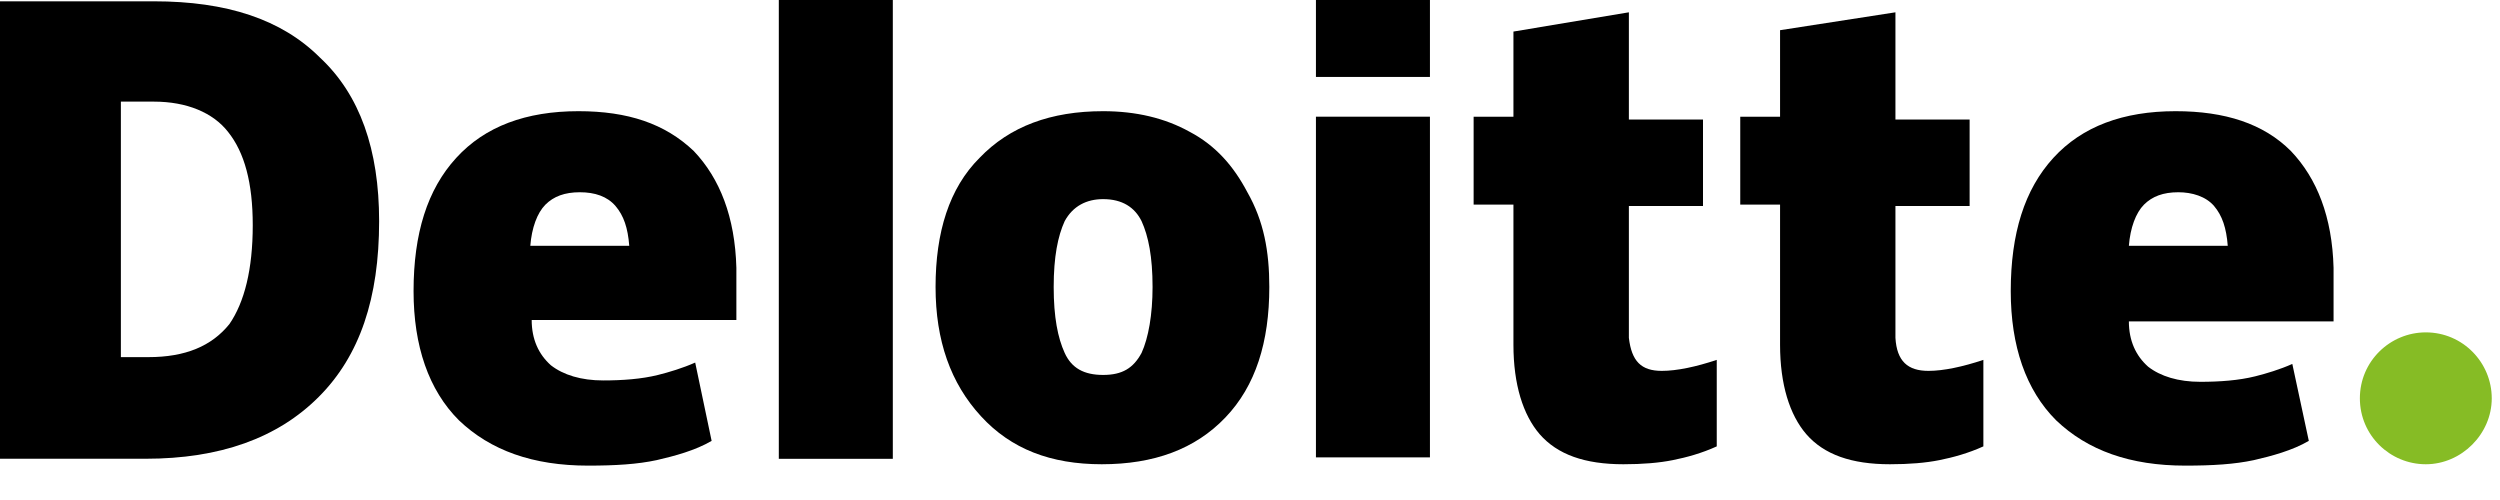 <svg width="40" height="8" viewBox="0 0 40 8" fill="none" xmlns="http://www.w3.org/2000/svg">
<g clip-path="url(#clip0_884_206)">
<path d="M37.758 6.373C37.758 5.78 38.241 5.318 38.813 5.318C39.406 5.318 39.868 5.802 39.868 6.373C39.868 6.945 39.384 7.428 38.813 7.428C38.241 7.428 37.758 6.967 37.758 6.373Z" fill="#86BC25"/>
<path d="M6.066 3.538C6.066 4.769 5.758 5.692 5.099 6.351C4.44 7.011 3.516 7.34 2.33 7.34H0V0.021H2.462C3.626 0.021 4.505 0.307 5.121 0.923C5.758 1.516 6.066 2.395 6.066 3.538ZM4.044 3.604C4.044 2.923 3.912 2.439 3.648 2.109C3.407 1.802 2.989 1.626 2.462 1.626H1.934V5.714H2.374C2.967 5.714 3.385 5.538 3.67 5.186C3.912 4.835 4.044 4.307 4.044 3.604Z" fill="black"/>
<path d="M14.285 0H12.461V7.341H14.285V0Z" fill="black"/>
<path d="M20.309 4.592C20.309 5.472 20.09 6.175 19.606 6.68C19.123 7.186 18.463 7.428 17.628 7.428C16.815 7.428 16.177 7.186 15.694 6.658C15.21 6.131 14.969 5.45 14.969 4.592C14.969 3.713 15.188 3.01 15.672 2.527C16.156 2.021 16.815 1.779 17.65 1.779C18.177 1.779 18.639 1.889 19.035 2.109C19.452 2.329 19.738 2.658 19.958 3.076C20.221 3.538 20.309 4.021 20.309 4.592ZM16.859 4.592C16.859 5.076 16.925 5.406 17.035 5.647C17.145 5.889 17.342 5.999 17.65 5.999C17.958 5.999 18.134 5.889 18.265 5.647C18.375 5.406 18.441 5.032 18.441 4.592C18.441 4.109 18.375 3.779 18.265 3.538C18.156 3.318 17.958 3.186 17.65 3.186C17.386 3.186 17.167 3.296 17.035 3.538C16.925 3.779 16.859 4.109 16.859 4.592Z" fill="black"/>
<path d="M22.879 1.867H21.055V7.318H22.879V1.867Z" fill="black"/>
<path d="M22.879 0H21.055V1.231H22.879V0Z" fill="black"/>
<path d="M26.589 5.934C26.831 5.934 27.139 5.868 27.468 5.758V7.142C27.227 7.252 26.985 7.318 26.765 7.362C26.545 7.406 26.281 7.428 25.974 7.428C25.358 7.428 24.919 7.274 24.633 6.945C24.369 6.637 24.215 6.153 24.215 5.516V3.274H23.578V1.868H24.215V0.505L26.062 0.197V1.912H27.248V3.296H26.062V5.406C26.106 5.78 26.259 5.934 26.589 5.934Z" fill="black"/>
<path d="M30.855 5.934C31.096 5.934 31.404 5.868 31.734 5.758V7.142C31.492 7.252 31.25 7.318 31.031 7.362C30.811 7.406 30.547 7.428 30.239 7.428C29.624 7.428 29.184 7.274 28.899 6.945C28.635 6.637 28.481 6.153 28.481 5.516V3.274H27.844V1.868H28.481V0.483L30.327 0.197V1.912H31.514V3.296H30.327V5.406C30.349 5.78 30.525 5.934 30.855 5.934Z" fill="black"/>
<path d="M36.655 2.417C36.216 1.977 35.6 1.779 34.809 1.779C33.974 1.779 33.315 2.021 32.853 2.527C32.392 3.032 32.172 3.735 32.172 4.658C32.172 5.538 32.414 6.241 32.897 6.724C33.403 7.208 34.084 7.45 34.963 7.45C35.403 7.45 35.754 7.428 36.062 7.362C36.348 7.296 36.677 7.208 36.941 7.054L36.677 5.823C36.48 5.911 36.26 5.977 36.084 6.021C35.82 6.087 35.513 6.109 35.205 6.109C34.853 6.109 34.568 6.021 34.37 5.867C34.172 5.691 34.062 5.45 34.062 5.142H37.337V4.285C37.315 3.472 37.073 2.856 36.655 2.417ZM34.062 3.933C34.084 3.647 34.172 3.406 34.304 3.274C34.436 3.142 34.611 3.076 34.853 3.076C35.073 3.076 35.293 3.142 35.425 3.296C35.556 3.45 35.622 3.647 35.644 3.933H34.062Z" fill="black"/>
<path d="M11.101 2.417C10.639 1.977 10.046 1.779 9.255 1.779C8.419 1.779 7.76 2.021 7.299 2.527C6.837 3.032 6.617 3.735 6.617 4.658C6.617 5.538 6.859 6.241 7.342 6.724C7.848 7.208 8.529 7.45 9.408 7.45C9.848 7.45 10.2 7.428 10.507 7.362C10.793 7.296 11.123 7.208 11.386 7.054L11.123 5.801C10.925 5.889 10.705 5.955 10.529 5.999C10.265 6.065 9.958 6.087 9.65 6.087C9.299 6.087 9.013 5.999 8.815 5.845C8.617 5.669 8.507 5.428 8.507 5.12H11.782V4.285C11.76 3.472 11.518 2.856 11.101 2.417ZM8.485 3.933C8.507 3.647 8.595 3.406 8.727 3.274C8.859 3.142 9.035 3.076 9.277 3.076C9.518 3.076 9.716 3.142 9.848 3.296C9.98 3.45 10.046 3.647 10.068 3.933H8.485Z" fill="black"/>
</g>
<defs>
<clipPath id="clip0_884_206">
<rect width="40" height="7.473" fill="white"/>
</clipPath>
</defs>
</svg>
